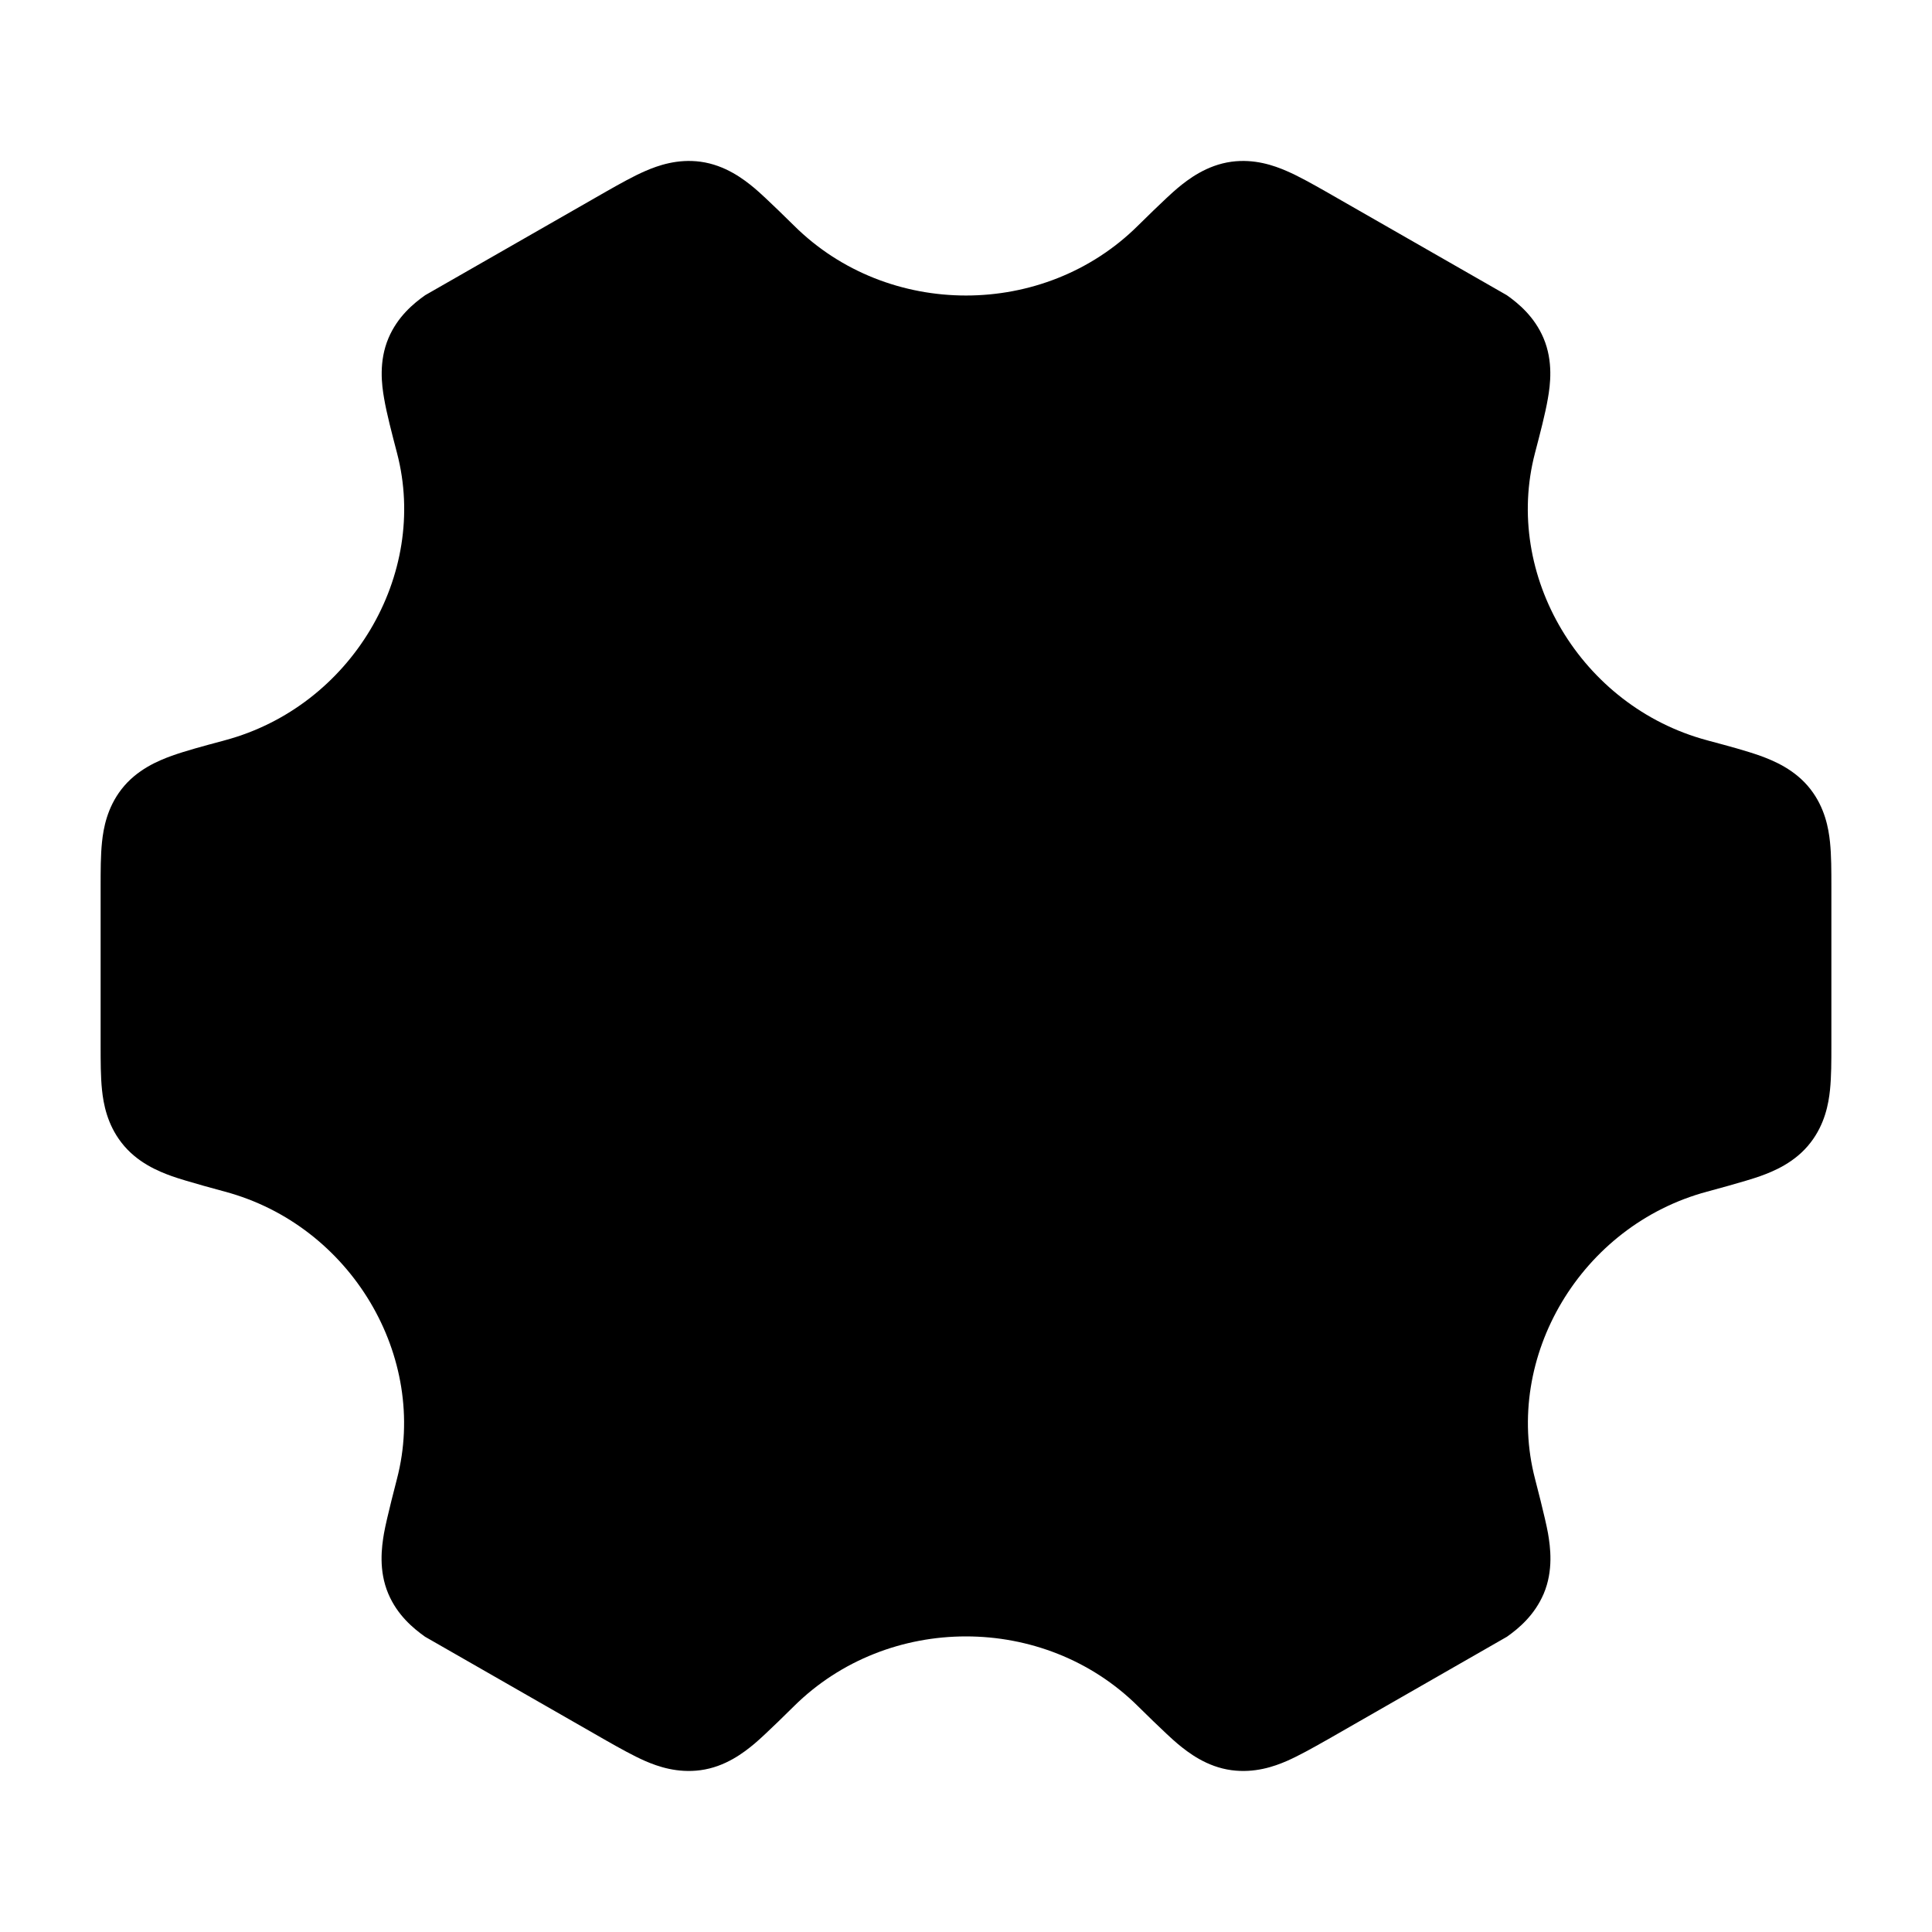 <svg width="24" height="24" viewBox="0 0 24 24" xmlns="http://www.w3.org/2000/svg">
<path class="pr-icon-bulk-secondary" d="M8.015 2.125C8.178 2.054 8.418 1.971 8.702 2.009C9.011 2.051 9.24 2.227 9.372 2.337C9.512 2.454 9.864 2.803 9.864 2.803C10.447 3.382 11.223 3.671 12 3.671C12.777 3.671 13.553 3.382 14.136 2.803C14.136 2.803 14.488 2.454 14.628 2.337C14.76 2.227 14.989 2.051 15.298 2.009C15.582 1.971 15.822 2.054 15.985 2.125C16.135 2.19 16.305 2.286 16.469 2.379L18.718 3.667C18.864 3.77 19.061 3.934 19.174 4.2C19.297 4.49 19.258 4.783 19.228 4.952C19.197 5.135 19.131 5.387 19.068 5.628C18.671 7.145 19.639 8.776 21.206 9.196L21.234 9.204C21.471 9.267 21.693 9.327 21.867 9.389C22.029 9.448 22.301 9.558 22.492 9.806C22.668 10.034 22.715 10.285 22.733 10.462C22.75 10.625 22.75 10.82 22.75 11.01V12.989C22.75 13.179 22.75 13.375 22.733 13.538C22.715 13.715 22.668 13.965 22.492 14.193C22.301 14.442 22.029 14.552 21.867 14.61C21.693 14.673 21.206 14.803 21.206 14.803C19.64 15.223 18.673 16.855 19.069 18.372C19.069 18.372 19.198 18.865 19.23 19.048C19.259 19.217 19.299 19.509 19.176 19.799C19.062 20.065 18.866 20.229 18.72 20.332L16.471 21.621L16.47 21.621C16.306 21.714 16.137 21.809 15.987 21.875C15.824 21.946 15.584 22.028 15.299 21.99C14.99 21.949 14.761 21.772 14.629 21.662C14.489 21.545 14.137 21.196 14.137 21.196C13.554 20.617 12.777 20.328 12 20.328C11.223 20.328 10.446 20.617 9.862 21.196C9.862 21.196 9.511 21.545 9.371 21.662C9.239 21.772 9.01 21.949 8.701 21.99C8.416 22.028 8.176 21.946 8.013 21.875C7.863 21.809 7.694 21.714 7.53 21.621L7.53 21.621L5.28 20.332C5.135 20.229 4.937 20.065 4.824 19.799C4.701 19.509 4.741 19.217 4.77 19.048C4.802 18.865 4.931 18.372 4.931 18.372C5.327 16.855 4.36 15.223 2.794 14.803C2.794 14.803 2.307 14.673 2.133 14.61C1.971 14.552 1.699 14.442 1.508 14.193C1.332 13.965 1.285 13.715 1.267 13.538C1.25 13.375 1.25 13.179 1.25 12.989V11.01C1.25 10.82 1.25 10.625 1.267 10.462C1.285 10.285 1.332 10.034 1.508 9.806C1.699 9.558 1.971 9.448 2.133 9.389C2.307 9.327 2.529 9.267 2.766 9.204L2.794 9.196C4.361 8.776 5.329 7.145 4.932 5.628C4.869 5.387 4.803 5.135 4.772 4.952C4.742 4.783 4.703 4.49 4.826 4.2C4.939 3.934 5.136 3.77 5.282 3.667L7.531 2.379C7.695 2.286 7.865 2.19 8.015 2.125Z" fill="currentColor"/>
<path fill-rule="evenodd" clip-rule="evenodd" d="M8.631 8.737C8.827 8.147 9.379 7.75 10 7.75C10.622 7.75 11.173 8.147 11.37 8.737L10.658 8.974L11.37 8.737L13.212 14.263C13.343 14.655 13.13 15.08 12.737 15.211C12.344 15.342 11.92 15.13 11.789 14.737L11.293 13.25H8.707L8.212 14.737C8.081 15.13 7.656 15.342 7.263 15.211C6.87 15.08 6.658 14.655 6.789 14.263L8.631 8.737ZM9.207 11.75H10.793L10 9.371L9.207 11.75ZM15.5 7.75C15.914 7.75 16.25 8.086 16.25 8.5V14.5C16.25 14.914 15.914 15.25 15.5 15.25C15.086 15.25 14.75 14.914 14.75 14.5V8.5C14.75 8.086 15.086 7.75 15.5 7.75Z" fill="currentColor"/>
</svg>

